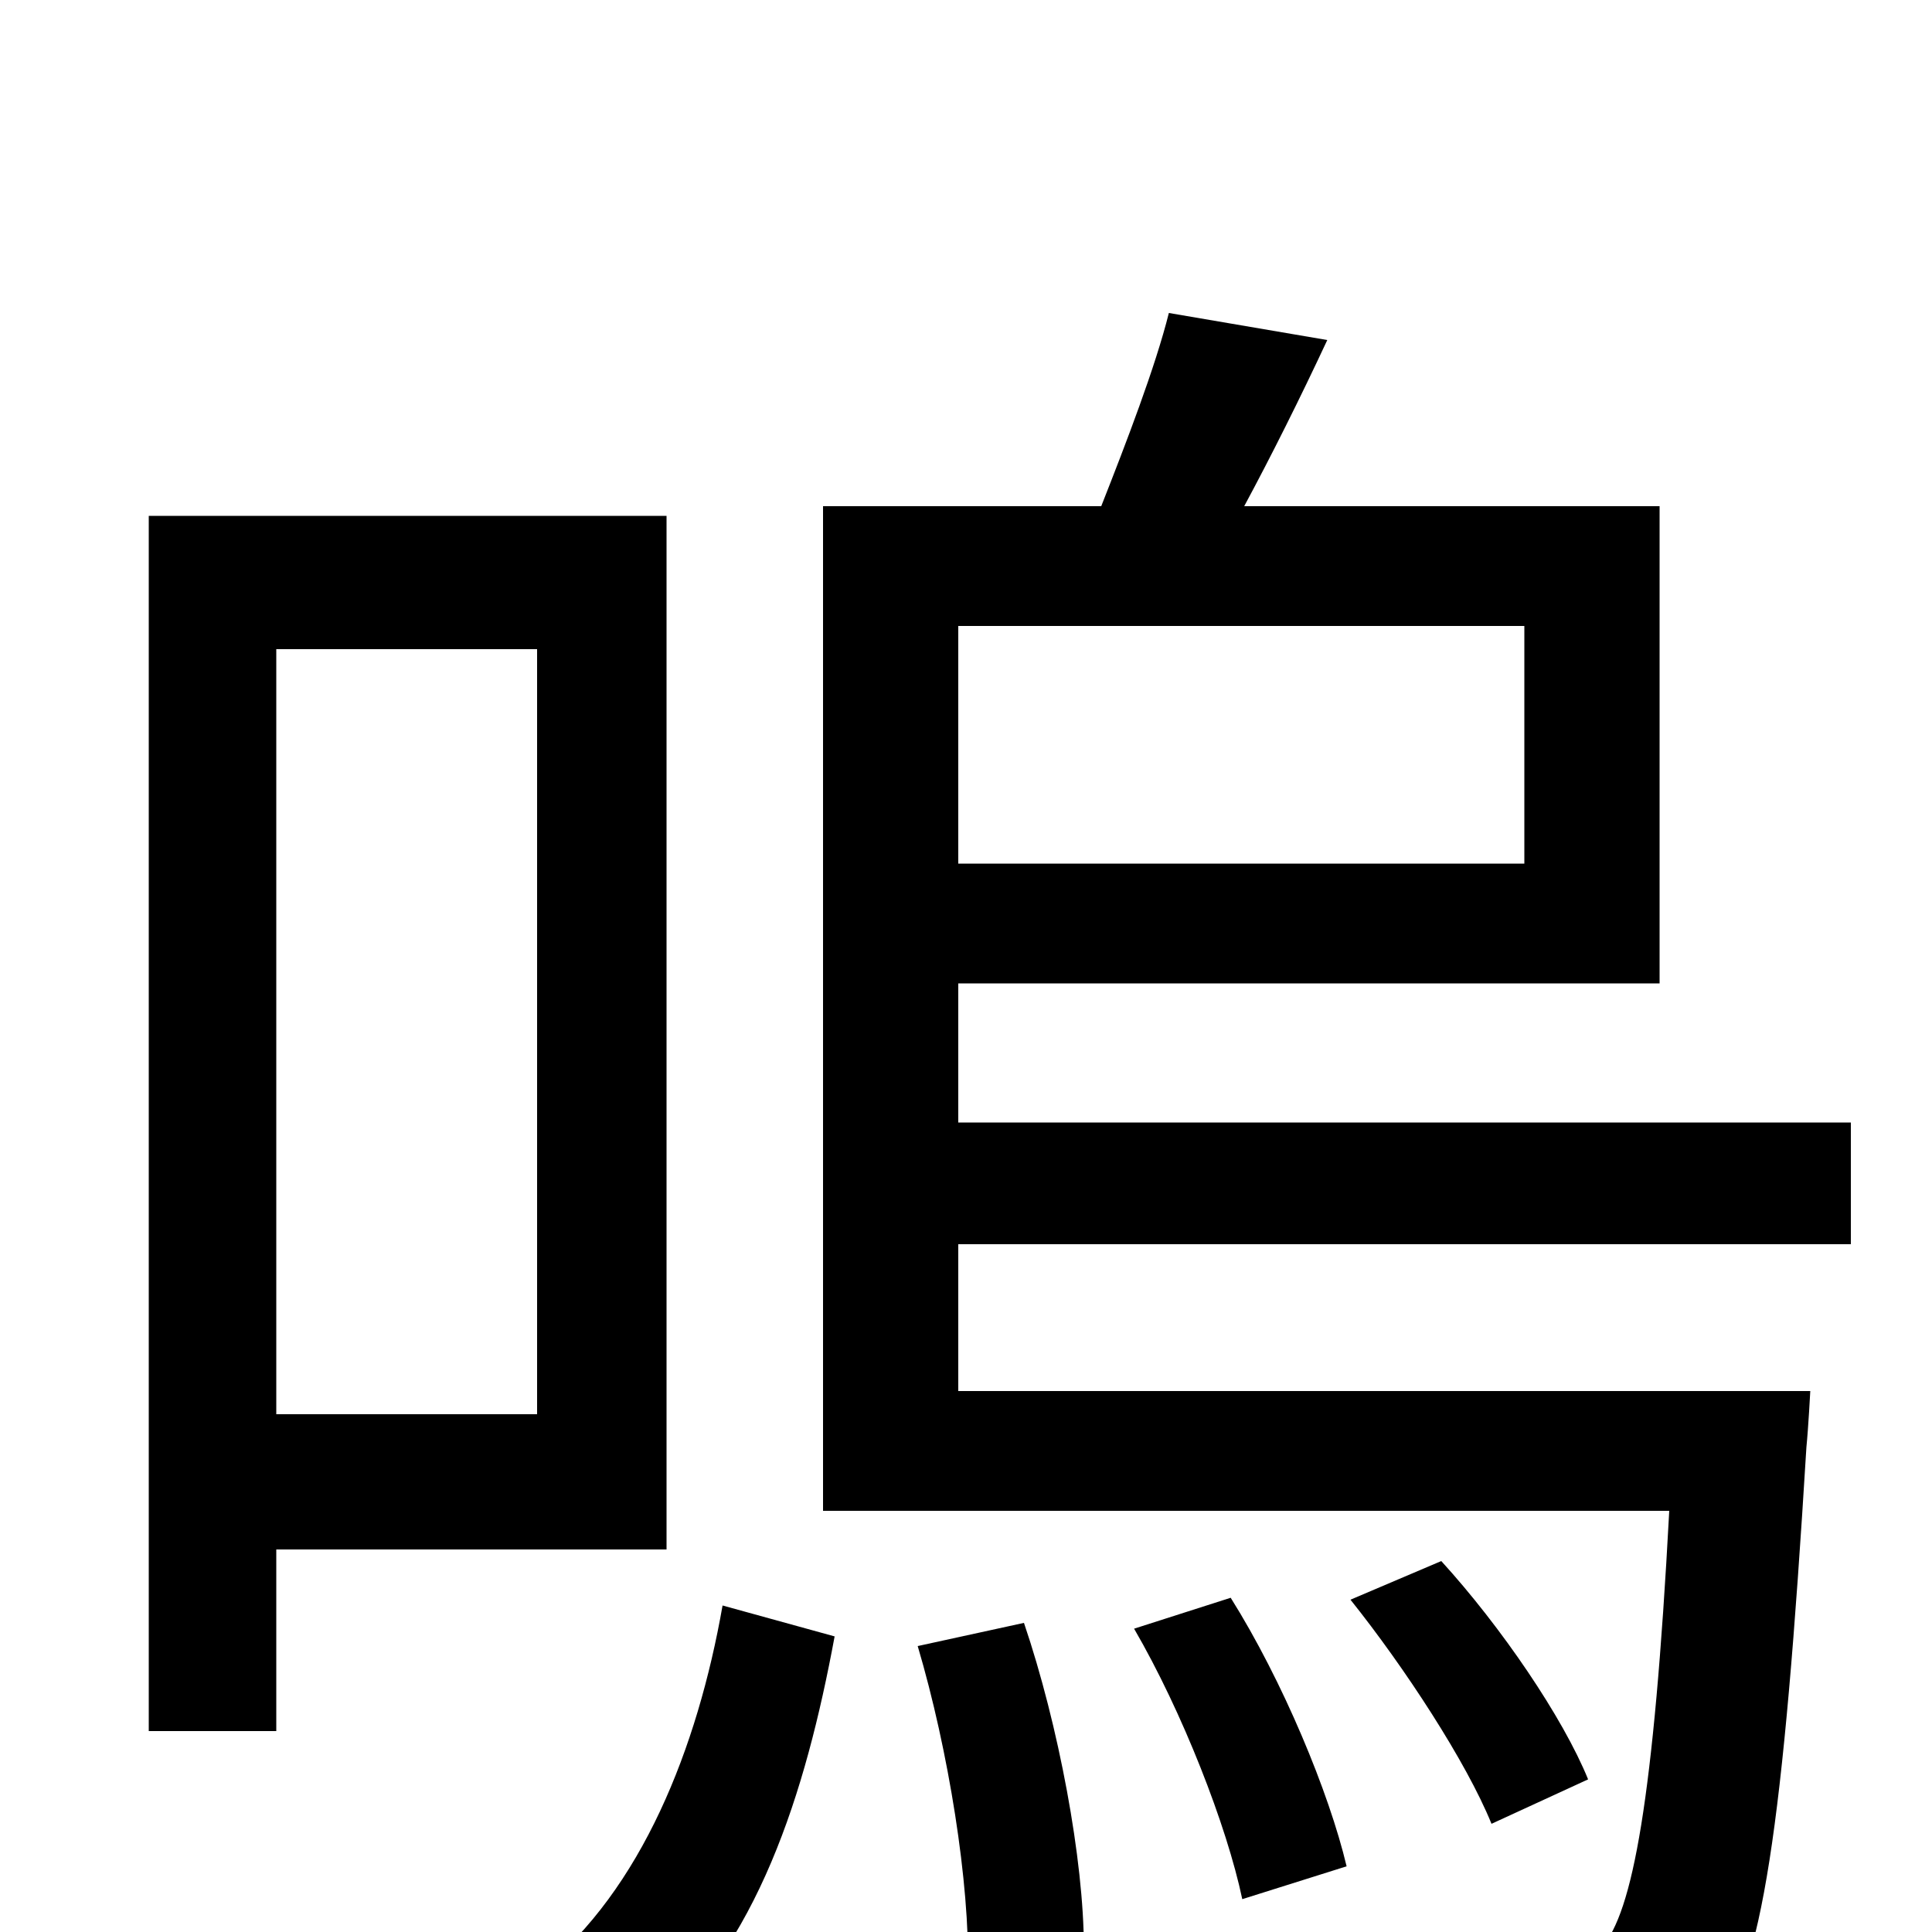 <svg xmlns="http://www.w3.org/2000/svg" viewBox="0 -1000 1000 1000">
	<path fill="#000000" d="M278 -664V-268H143V-664ZM345 -198V-733H77V-104H143V-198ZM335 55C392 8 417 -72 432 -153L374 -169C361 -95 332 -22 280 20ZM475 -148C491 -94 502 -25 501 20L561 8C561 -37 548 -107 530 -160ZM587 -157C612 -114 635 -55 643 -17L697 -34C688 -72 664 -130 637 -173ZM789 -676V-553H496V-676ZM958 -356V-419H496V-491H859V-738H644C658 -764 673 -794 687 -824L605 -838C598 -810 583 -771 570 -738H426V-218H864C856 -68 845 -10 829 8C821 16 813 17 797 17C781 17 739 16 695 12C705 29 712 56 714 74C761 76 805 77 828 75C855 73 871 66 887 50C912 22 923 -54 935 -251C936 -261 937 -280 937 -280H496V-356ZM699 -172C727 -137 759 -88 772 -56L822 -79C809 -111 777 -158 746 -192Z"/>
</svg>